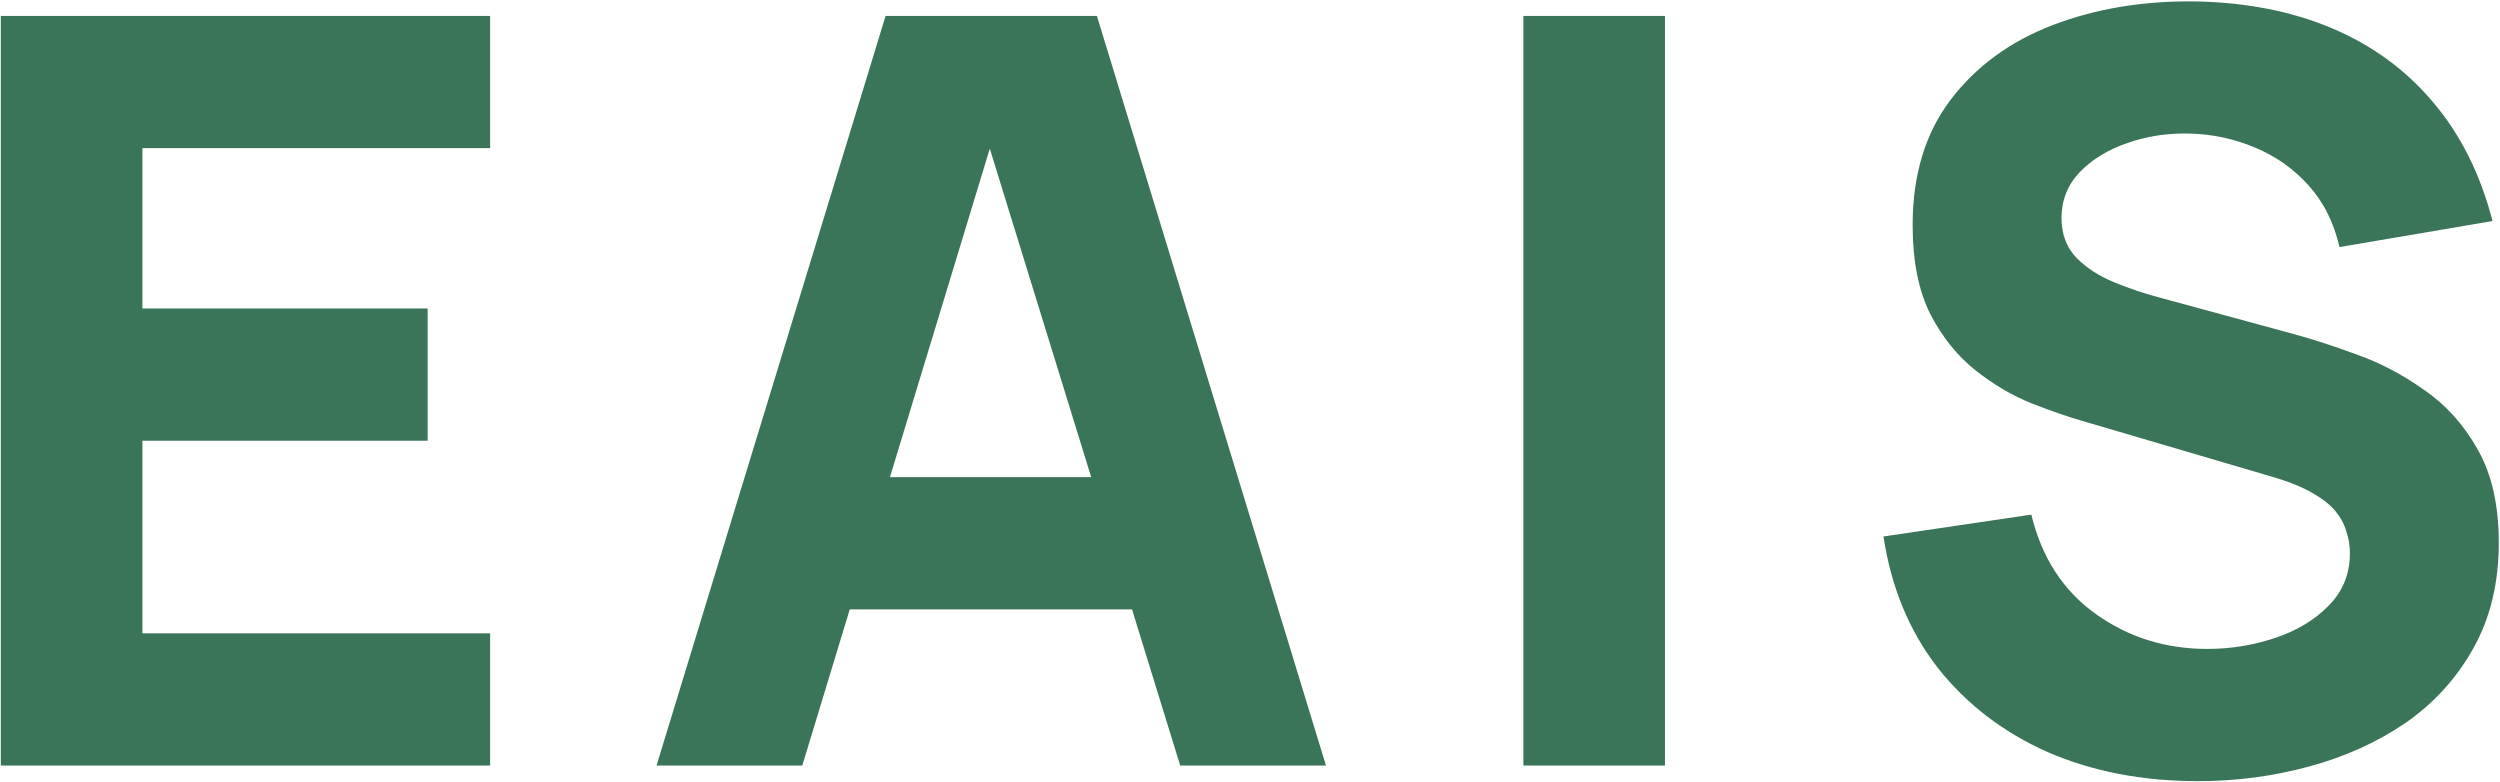 <svg width="1561" height="488" viewBox="0 0 1561 488" fill="none" xmlns="http://www.w3.org/2000/svg">
<path d="M0.504 478V9.954H306.034V92.513H88.913V192.622H267.03V275.18H88.913V395.442H306.034V478H0.504ZM409.943 478L552.957 9.954H684.919L827.933 478H736.924L609.512 65.21H626.414L500.952 478H409.943ZM495.751 380.491V297.932H742.775V380.491H495.751ZM951.196 478V9.954H1039.61V478H951.196ZM1372.37 487.751C1337.7 487.751 1306.39 481.684 1278.44 469.549C1250.7 457.198 1227.84 439.646 1209.86 416.894C1192.09 393.925 1180.82 366.622 1176.05 334.986L1268.36 321.335C1274.86 348.204 1288.3 368.898 1308.67 383.416C1329.03 397.934 1352.22 405.193 1378.22 405.193C1392.74 405.193 1406.82 402.918 1420.48 398.367C1434.13 393.817 1445.29 387.099 1453.95 378.215C1462.84 369.331 1467.28 358.388 1467.28 345.387C1467.28 340.62 1466.52 336.07 1465.01 331.736C1463.71 327.185 1461.43 322.96 1458.18 319.06C1454.93 315.159 1450.27 311.475 1444.2 308.008C1438.35 304.541 1430.88 301.399 1421.78 298.583L1300.21 262.829C1291.11 260.229 1280.5 256.545 1268.36 251.778C1256.44 247.011 1244.85 240.185 1233.58 231.301C1222.32 222.417 1212.89 210.716 1205.31 196.198C1197.94 181.463 1194.25 162.936 1194.25 140.617C1194.25 109.197 1202.16 83.087 1217.98 62.285C1233.8 41.483 1254.93 25.989 1281.36 15.805C1307.8 5.621 1337.05 0.637 1369.12 0.854C1401.41 1.287 1430.23 6.812 1455.58 17.43C1480.93 28.048 1502.17 43.541 1519.29 63.91C1536.4 84.062 1548.76 108.764 1556.34 138.017L1460.78 154.268C1457.31 139.1 1450.92 126.316 1441.6 115.915C1432.29 105.514 1421.13 97.605 1408.12 92.188C1395.34 86.77 1381.91 83.845 1367.82 83.412C1353.95 82.978 1340.84 84.928 1328.49 89.262C1316.36 93.379 1306.39 99.447 1298.59 107.464C1291.01 115.481 1287.21 125.016 1287.21 136.067C1287.21 146.251 1290.36 154.594 1296.64 161.094C1302.92 167.378 1310.83 172.47 1320.37 176.371C1329.9 180.271 1339.65 183.521 1349.62 186.122L1430.88 208.224C1443.01 211.474 1456.45 215.808 1471.18 221.225C1485.92 226.426 1500 233.793 1513.44 243.327C1527.09 252.645 1538.25 264.996 1546.91 280.381C1555.8 295.766 1560.24 315.268 1560.24 338.886C1560.24 364.022 1554.93 386.016 1544.31 404.868C1533.91 423.503 1519.83 438.996 1502.06 451.347C1484.29 463.482 1464.14 472.583 1441.6 478.65C1419.28 484.717 1396.21 487.751 1372.37 487.751Z" fill="#3B7559"/>
</svg>
